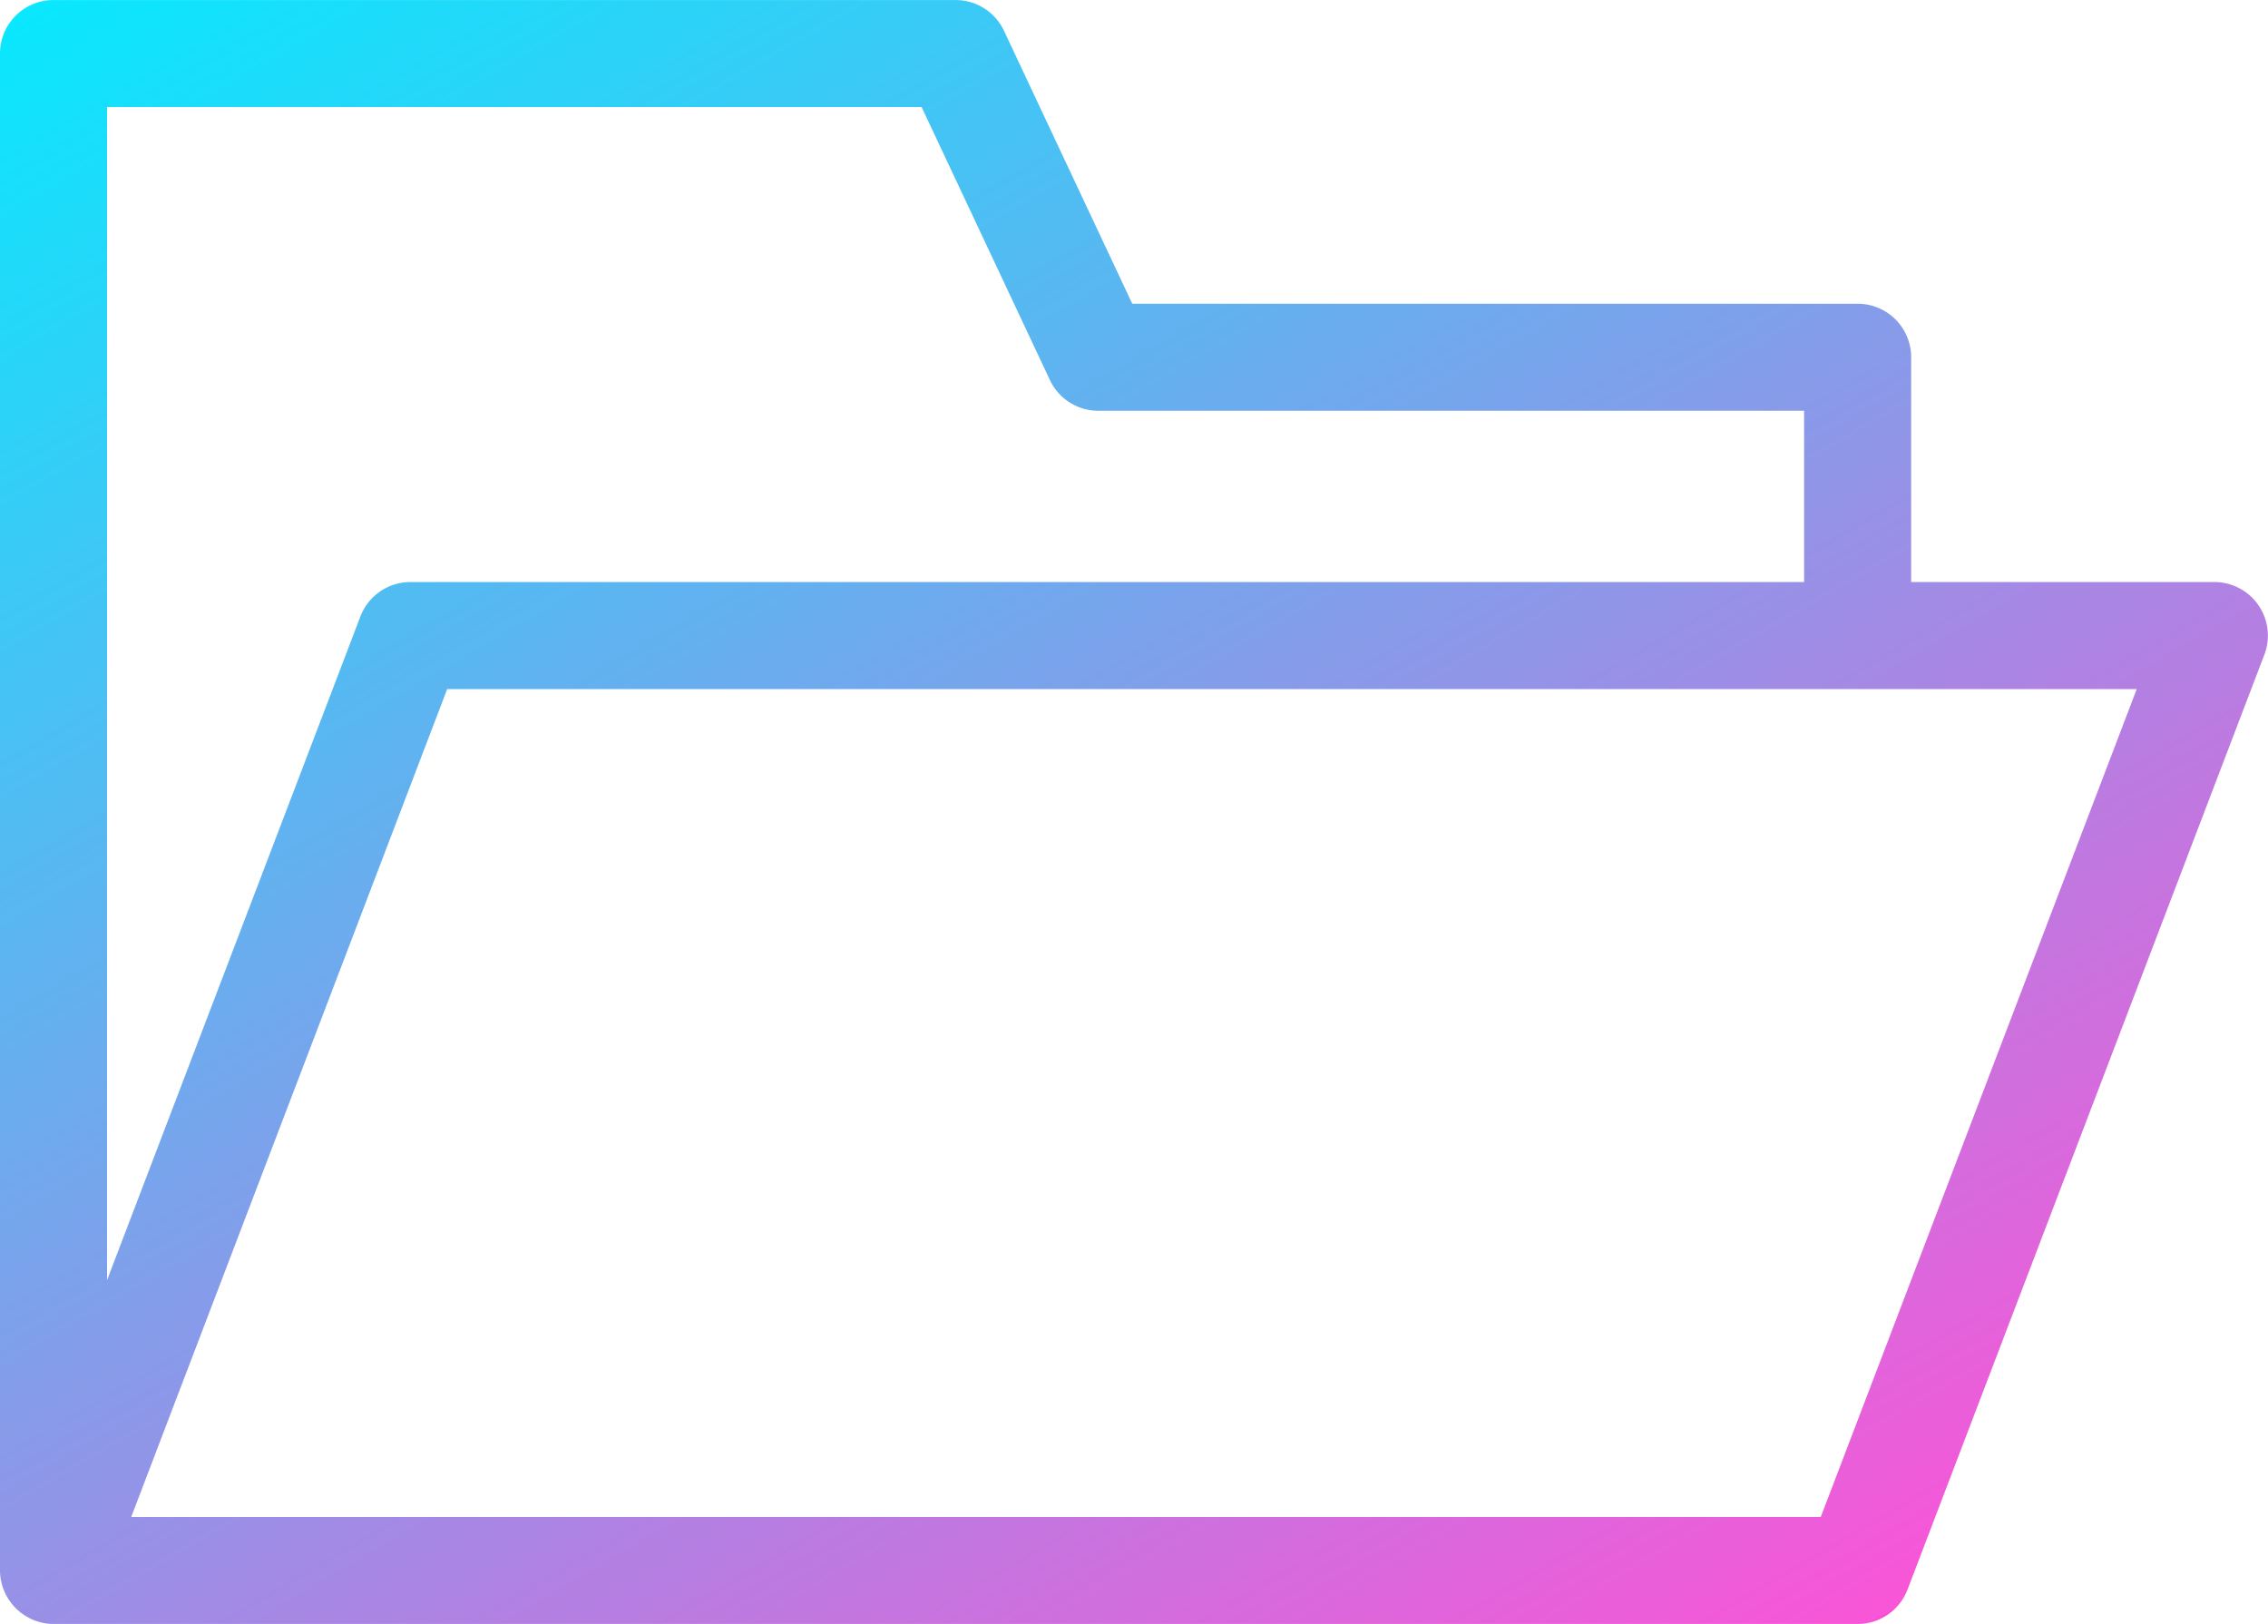 <svg xmlns="http://www.w3.org/2000/svg" xmlns:xlink="http://www.w3.org/1999/xlink" width="59" height="42.243" viewBox="0 0 59 42.243">
  <defs>
    <linearGradient id="linear-gradient" x2="0.827" y2="1" gradientUnits="objectBoundingBox">
      <stop offset="0" stop-color="#07e9fe"/>
      <stop offset="1" stop-color="#f955d7"/>
      <stop offset="1" stop-color="#f94dd5"/>
    </linearGradient>
  </defs>
  <g id="folder-svgrepo-com" transform="translate(-1200 -21)">
    <g id="Group_6" data-name="Group 6" transform="translate(1200 21)">
      <path id="Path_15" data-name="Path 15" d="M57.607,57.565h-7.89V51.718a1.392,1.392,0,0,0-1.392-1.392H29.455l-3.337-7.1a1.392,1.392,0,0,0-1.26-.8H1.392A1.392,1.392,0,0,0,0,43.817V83.276a1.4,1.4,0,0,0,1.393,1.392H48.325a1.393,1.393,0,0,0,1.3-.9l9.282-24.318A1.393,1.393,0,0,0,57.607,57.565ZM2.785,45.21h21.19l3.337,7.1a1.392,1.392,0,0,0,1.26.8H46.932v4.455H10.674a1.393,1.393,0,0,0-1.3.9L2.785,75.724ZM47.366,81.884H3.414L11.633,60.35H55.585Z" transform="translate(0 -42.425)" fill="url(#linear-gradient)"/>
    </g>
  </g>
</svg>
